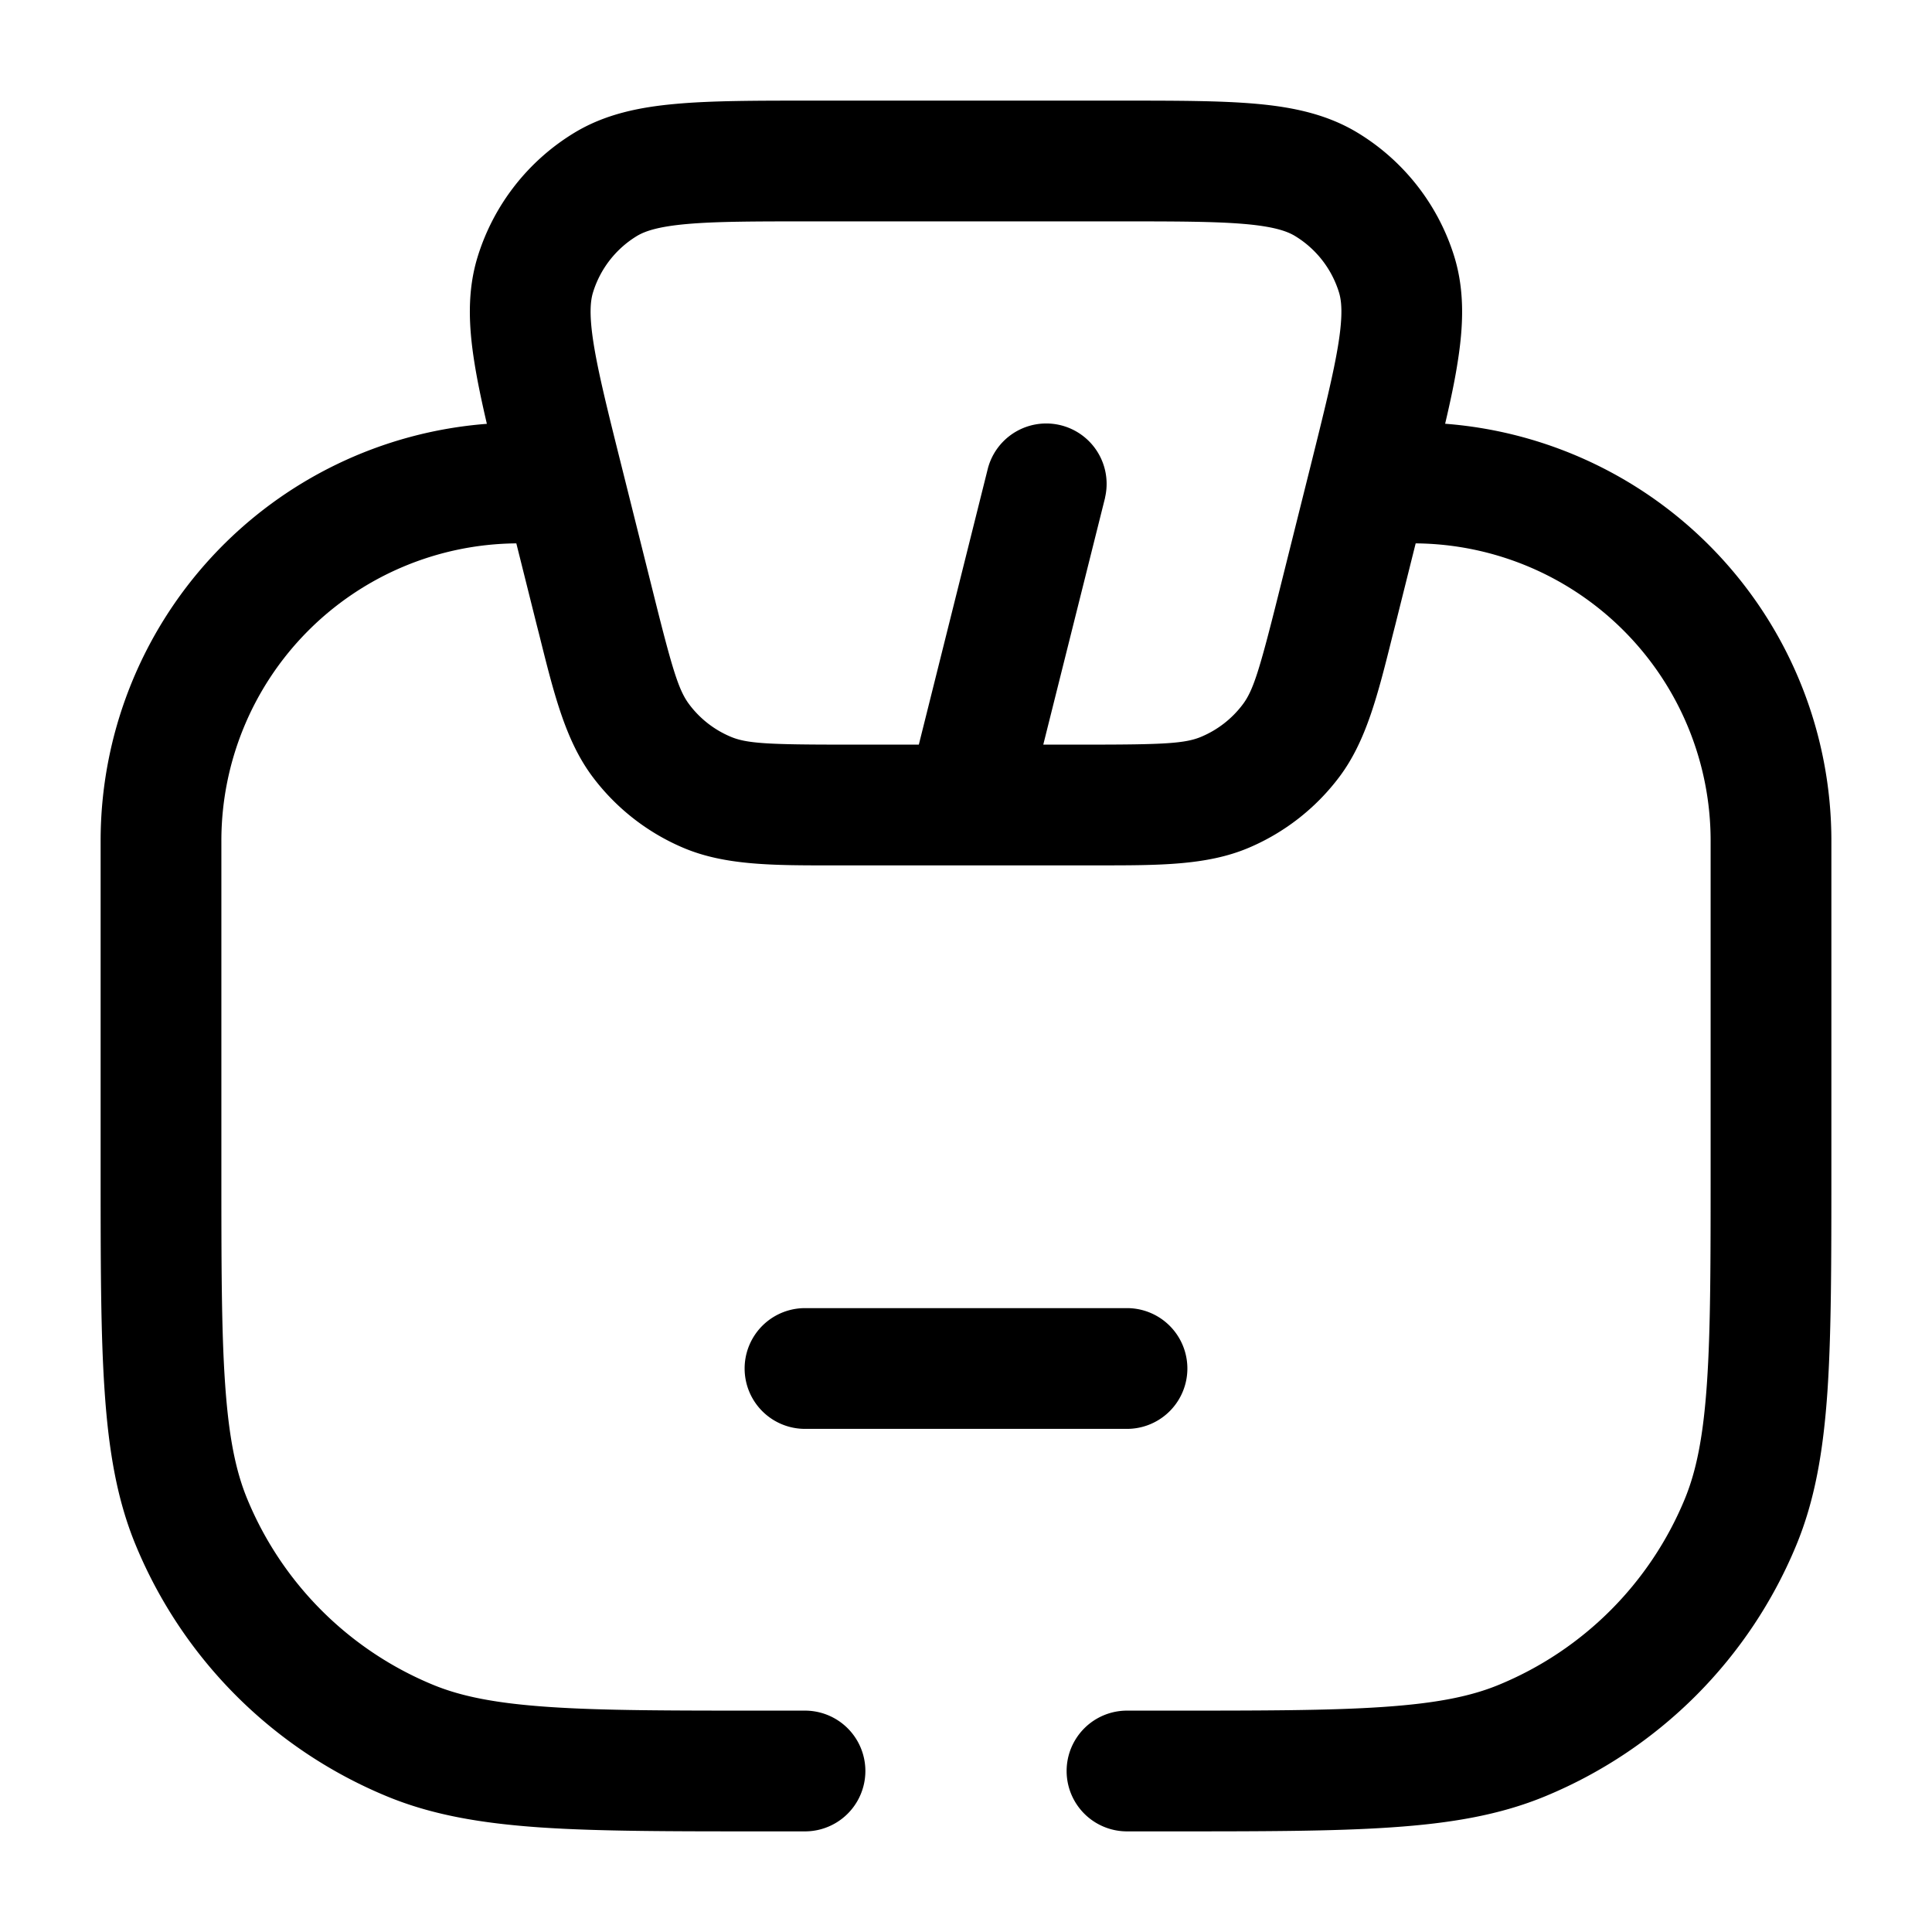 <svg xmlns="http://www.w3.org/2000/svg" width="24" height="24" fill="currentColor" viewBox="0 0 24 24">
  <path fill-rule="evenodd" d="M10.098 1.25h-.034c-.67 0-1.22 0-1.663.04-.455.04-.882.127-1.264.358a2.75 2.75 0 00-1.203 1.54c-.132.427-.113.862-.041 1.314.036.227.089.48.155.763a5.195 5.195 0 00-4.798 5.18V14.527c0 1.141 0 2.036.05 2.759.05.735.153 1.347.388 1.913A5.75 5.75 0 004.8 22.312c.566.235 1.178.338 1.913.389.723.049 1.618.049 2.759.049H10a.75.75 0 000-1.5h-.5c-1.175 0-2.019 0-2.685-.046-.659-.045-1.089-.131-1.441-.277a4.25 4.25 0 01-2.3-2.3c-.147-.353-.233-.783-.278-1.442-.046-.666-.046-1.51-.046-2.685v-4.056A3.694 3.694 0 016.414 6.75l.252 1.008.034.133c.183.735.326 1.31.66 1.757a2.75 2.75 0 001.136.887c.515.216 1.108.216 1.865.215h3.278c.757 0 1.35.001 1.865-.215a2.75 2.75 0 001.136-.887c.334-.446.477-1.022.66-1.757l.034-.133.252-1.008a3.694 3.694 0 013.664 3.694V14.5c0 1.175 0 2.019-.046 2.685-.045.659-.131 1.089-.277 1.441a4.25 4.25 0 01-2.3 2.3c-.353.147-.783.233-1.442.278-.666.046-1.51.046-2.685.046H14a.75.75 0 000 1.5h.528c1.141 0 2.036 0 2.759-.05.735-.05 1.347-.153 1.913-.388a5.75 5.75 0 003.112-3.112c.235-.566.338-1.178.389-1.913.049-.723.049-1.618.049-2.76v-4.083a5.195 5.195 0 00-4.798-5.18c.066-.281.12-.535.155-.762.072-.452.09-.887-.041-1.314a2.75 2.75 0 00-1.203-1.54c-.382-.231-.809-.319-1.264-.359-.442-.039-.994-.039-1.663-.039H10.099zm3.63 4.932L12.96 9.25h.541c.963 0 1.223-.014 1.422-.098a1.25 1.25 0 00.516-.403c.129-.172.206-.42.44-1.355l.4-1.6c.172-.69.289-1.161.347-1.526.057-.36.04-.53.007-.637a1.25 1.25 0 00-.547-.7c-.096-.058-.257-.116-.62-.148-.367-.032-.852-.033-1.564-.033h-3.803c-.713 0-1.198 0-1.566.033-.362.032-.523.09-.62.148a1.25 1.25 0 00-.546.7c-.033.107-.05.277.007.637.058.365.175.835.348 1.526l.4 1.6c.233.934.31 1.183.439 1.355.133.178.311.317.516.403.199.084.459.098 1.421.098h.916l.858-3.432a.75.75 0 011.455.364zM10 16.25a.75.75 0 000 1.5h4a.75.75 0 100-1.5h-4z"/>
</svg>
